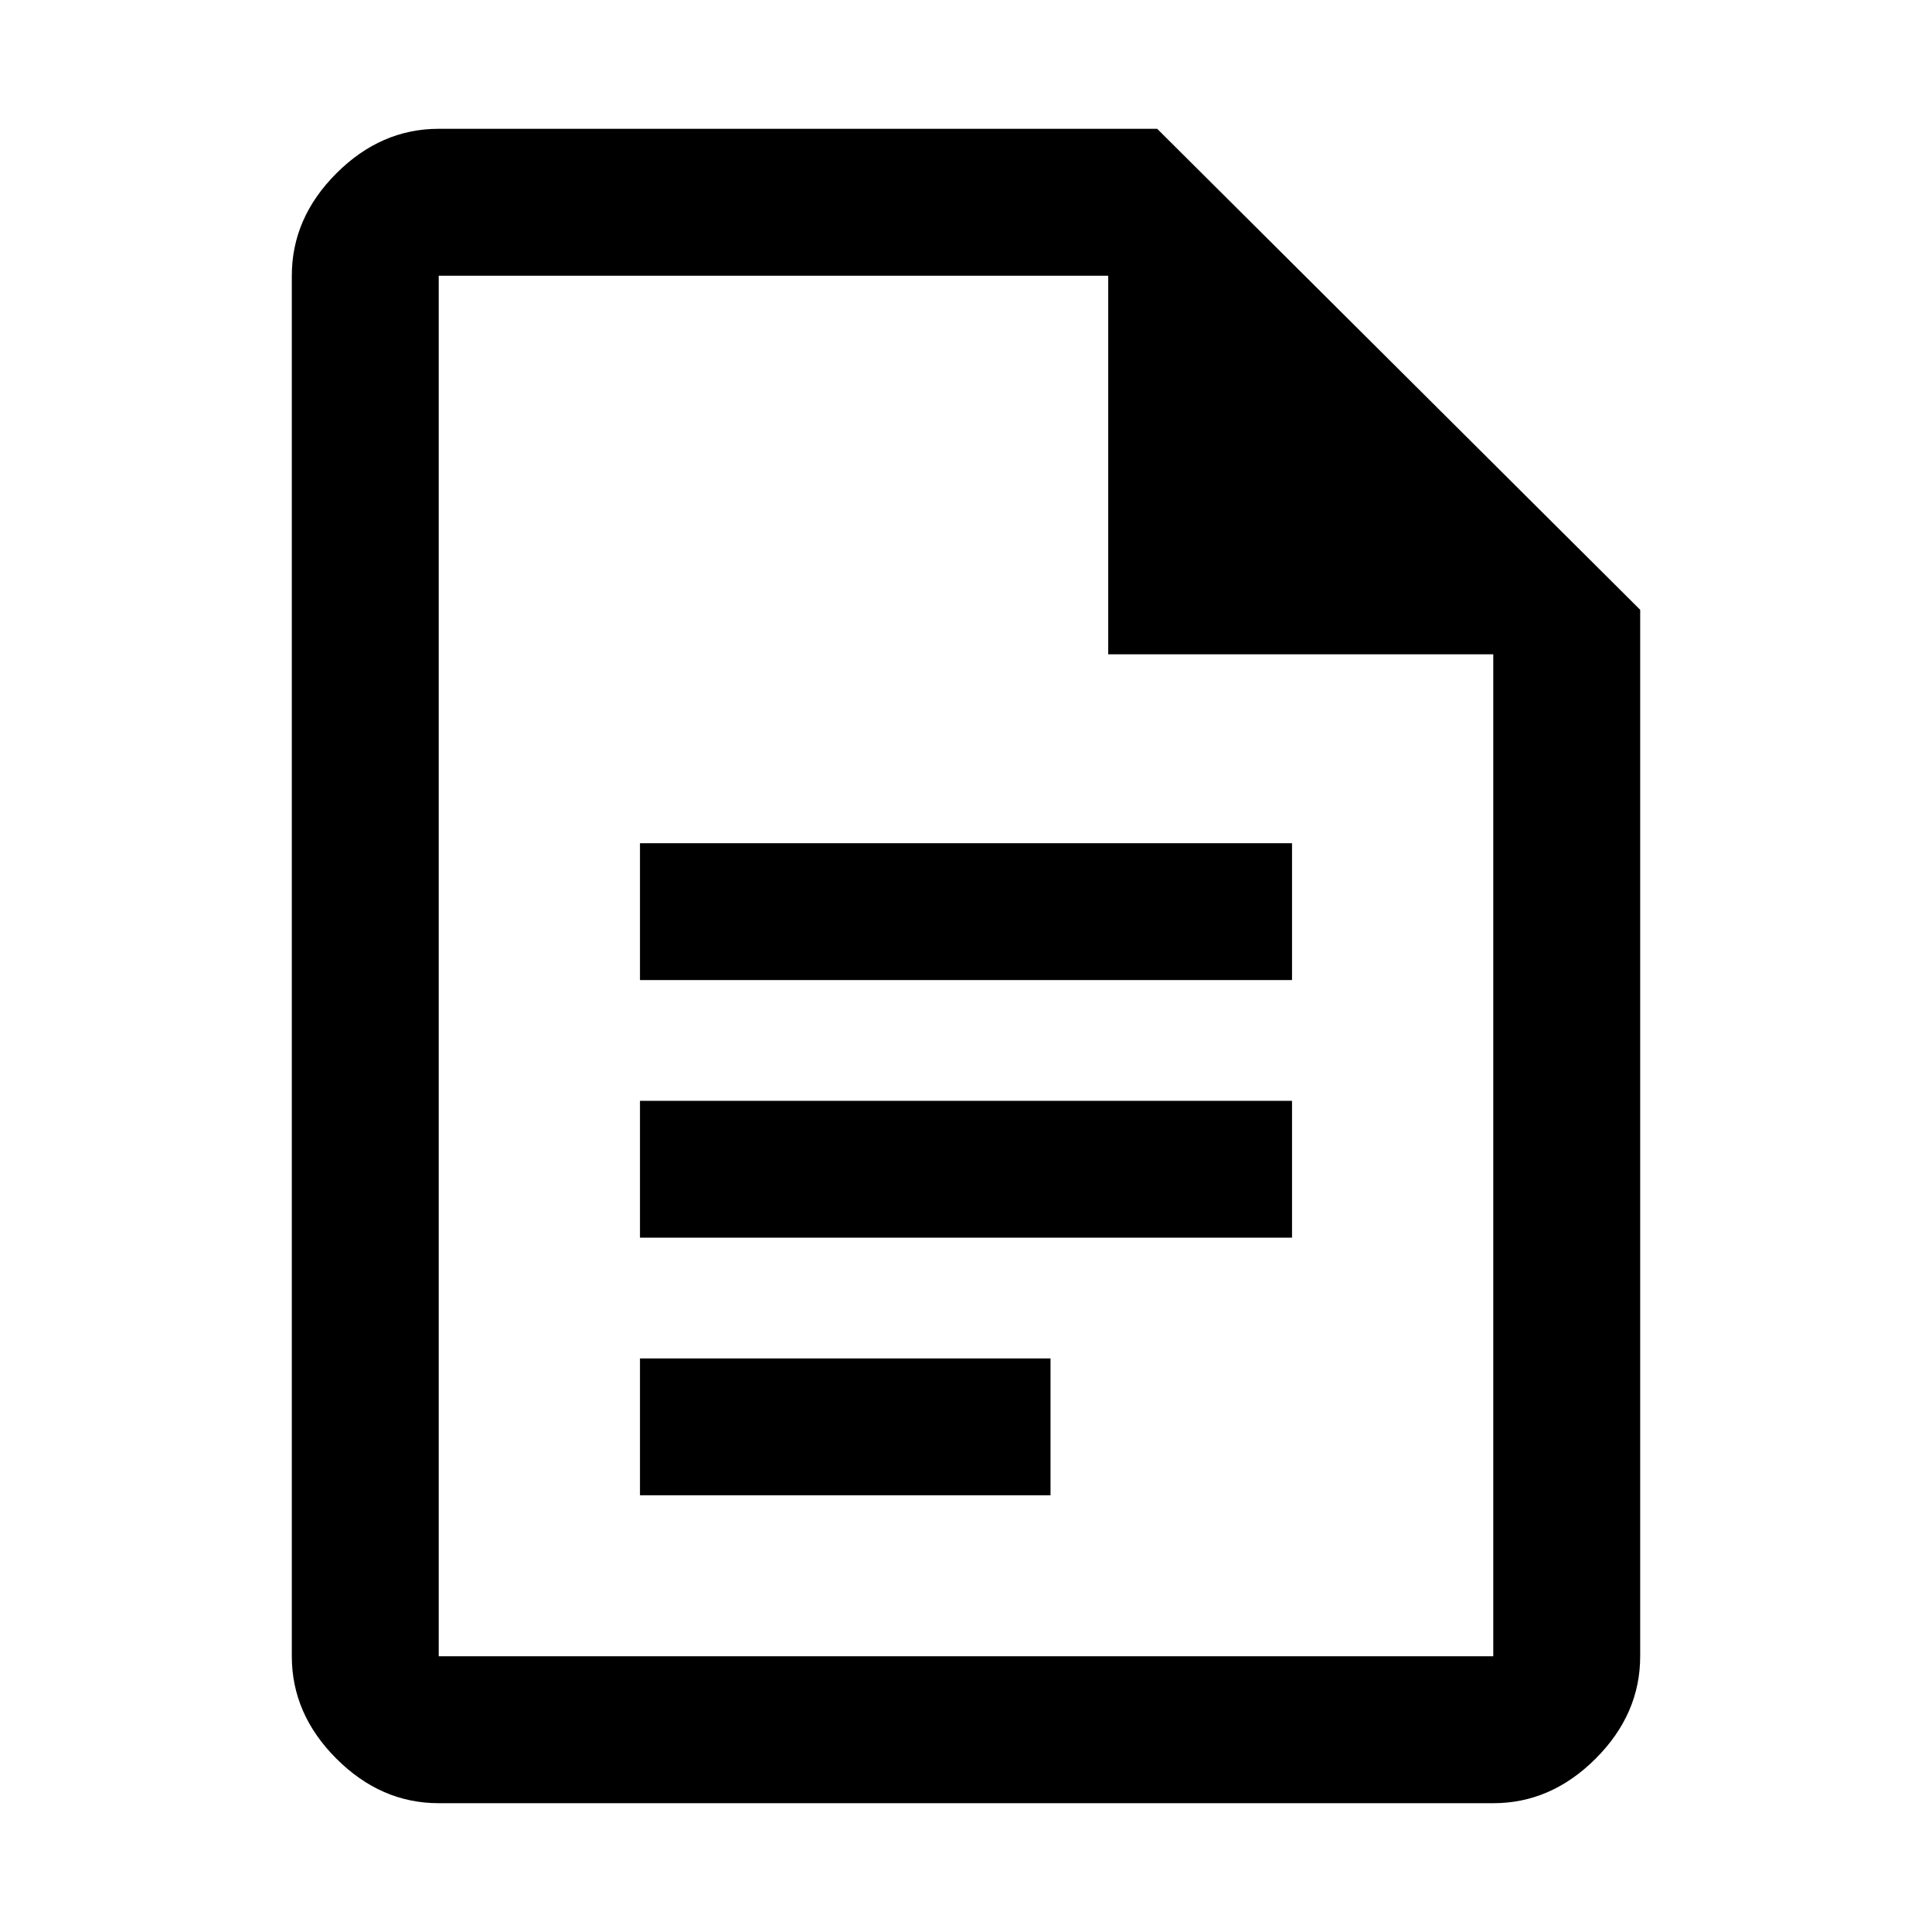 <svg xmlns="http://www.w3.org/2000/svg" height="48" viewBox="0 -960 960 960" width="48"><path d="M318-473h324v-68H318v68Zm0 128h324v-68H318v68Zm0 128h204v-68H318v68ZM218-64q-28.73 0-50.86-22.14Q145-108.28 145-137v-686q0-28.72 22.14-50.86Q189.27-896 218-896h357l240 239v520q0 28.72-22.14 50.86T742-64H218Zm332.67-570.88V-823H218v686h524v-497.88H550.67ZM218-823v187.87V-823v686-686Z"/></svg>